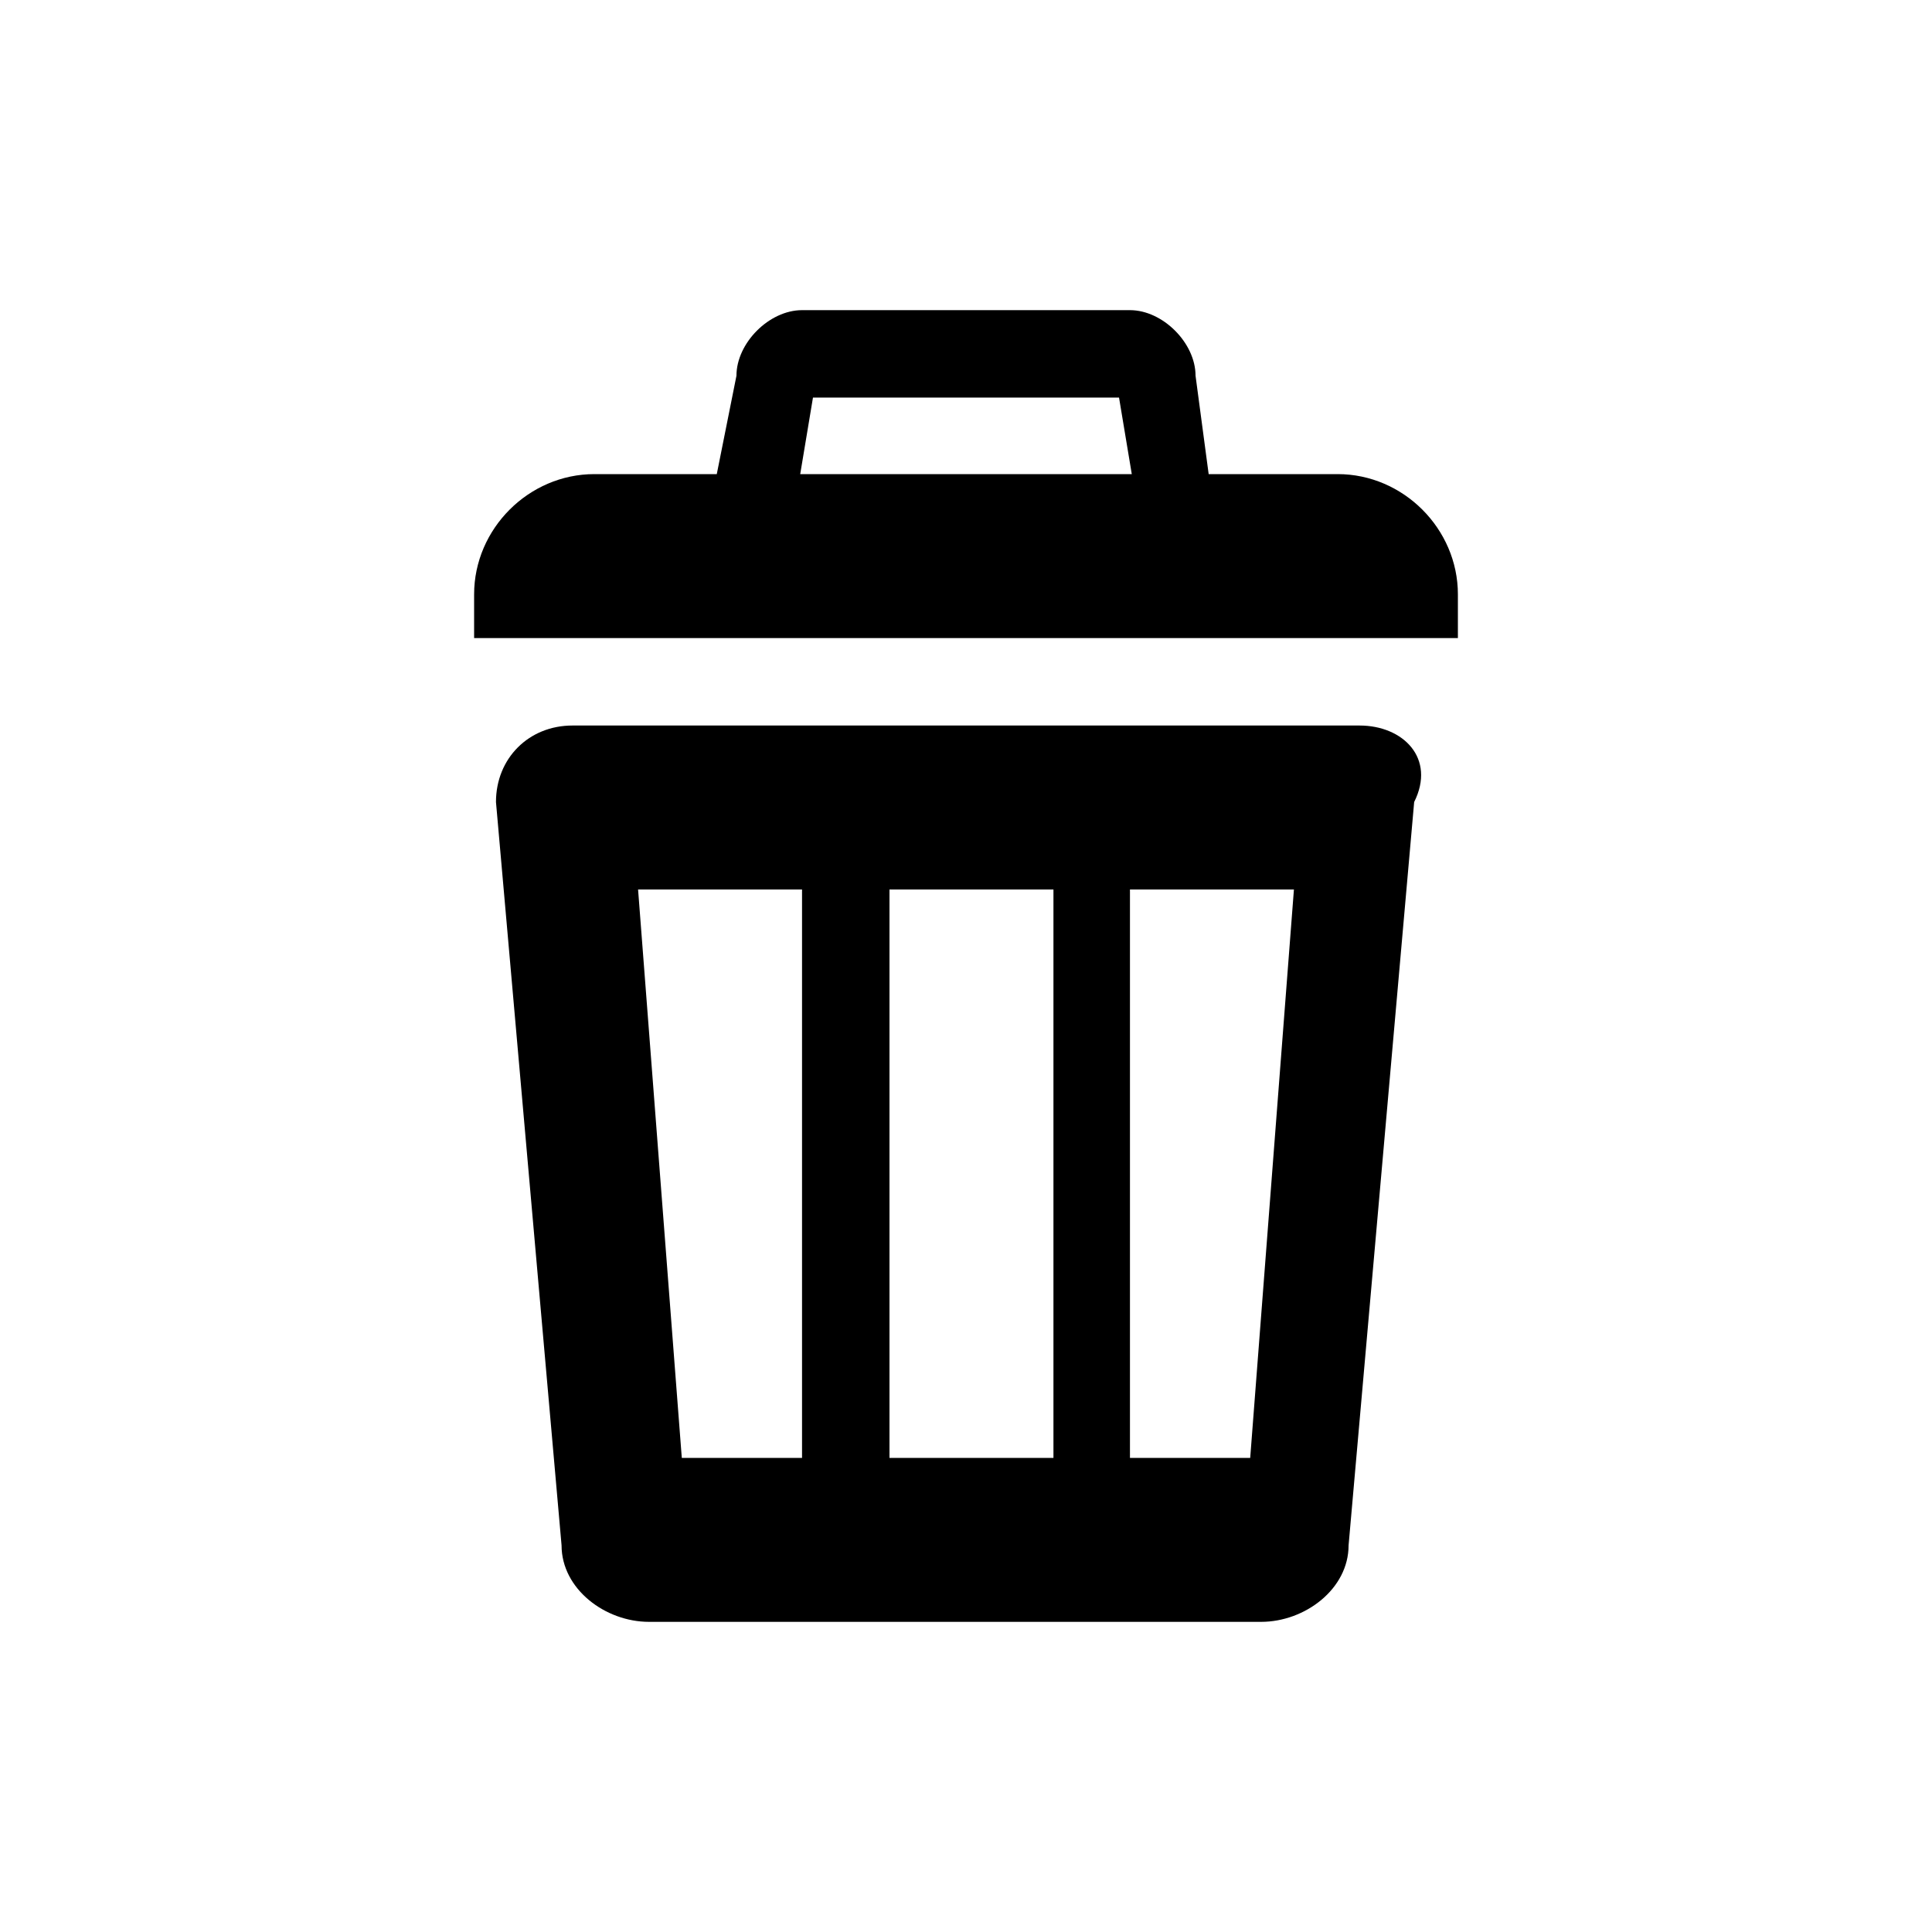 <?xml version="1.0" standalone="no"?><!DOCTYPE svg PUBLIC "-//W3C//DTD SVG 1.1//EN" "http://www.w3.org/Graphics/SVG/1.1/DTD/svg11.dtd"><svg class="icon" width="120px" height="120.00px" viewBox="0 0 1024 1024" version="1.1" xmlns="http://www.w3.org/2000/svg"><path d="M708.981 251.29H315.02c-34.762 0-63.73 28.967-63.73 63.729v23.174h521.422v-23.174c0-34.762-28.968-63.73-63.73-63.73z m-115.87-40.555l11.586 69.522H419.303l11.587-69.522h162.22z m5.793-46.35H425.096c-17.38 0-34.761 17.381-34.761 34.762l-17.38 86.904c0 17.38 11.587 34.761 28.967 34.761h214.362c17.381 0 28.968-17.38 28.968-34.761l-11.587-86.904c0-17.38-17.38-34.761-34.761-34.761z m121.665 220.157H303.43c-23.174 0-40.554 17.38-40.554 40.554l34.761 393.964c0 23.174 23.174 40.554 46.348 40.554h324.44c23.174 0 46.35-17.38 46.35-40.554l34.76-393.964c11.587-23.174-5.793-40.554-28.967-40.554zM425.096 772.71h-63.73l-23.173-301.266h86.903v301.266z m133.253 0h-86.904V471.445h86.904v301.266z m104.284 0h-63.73V471.445h86.904l-23.174 301.266z" fill="black" /></svg>